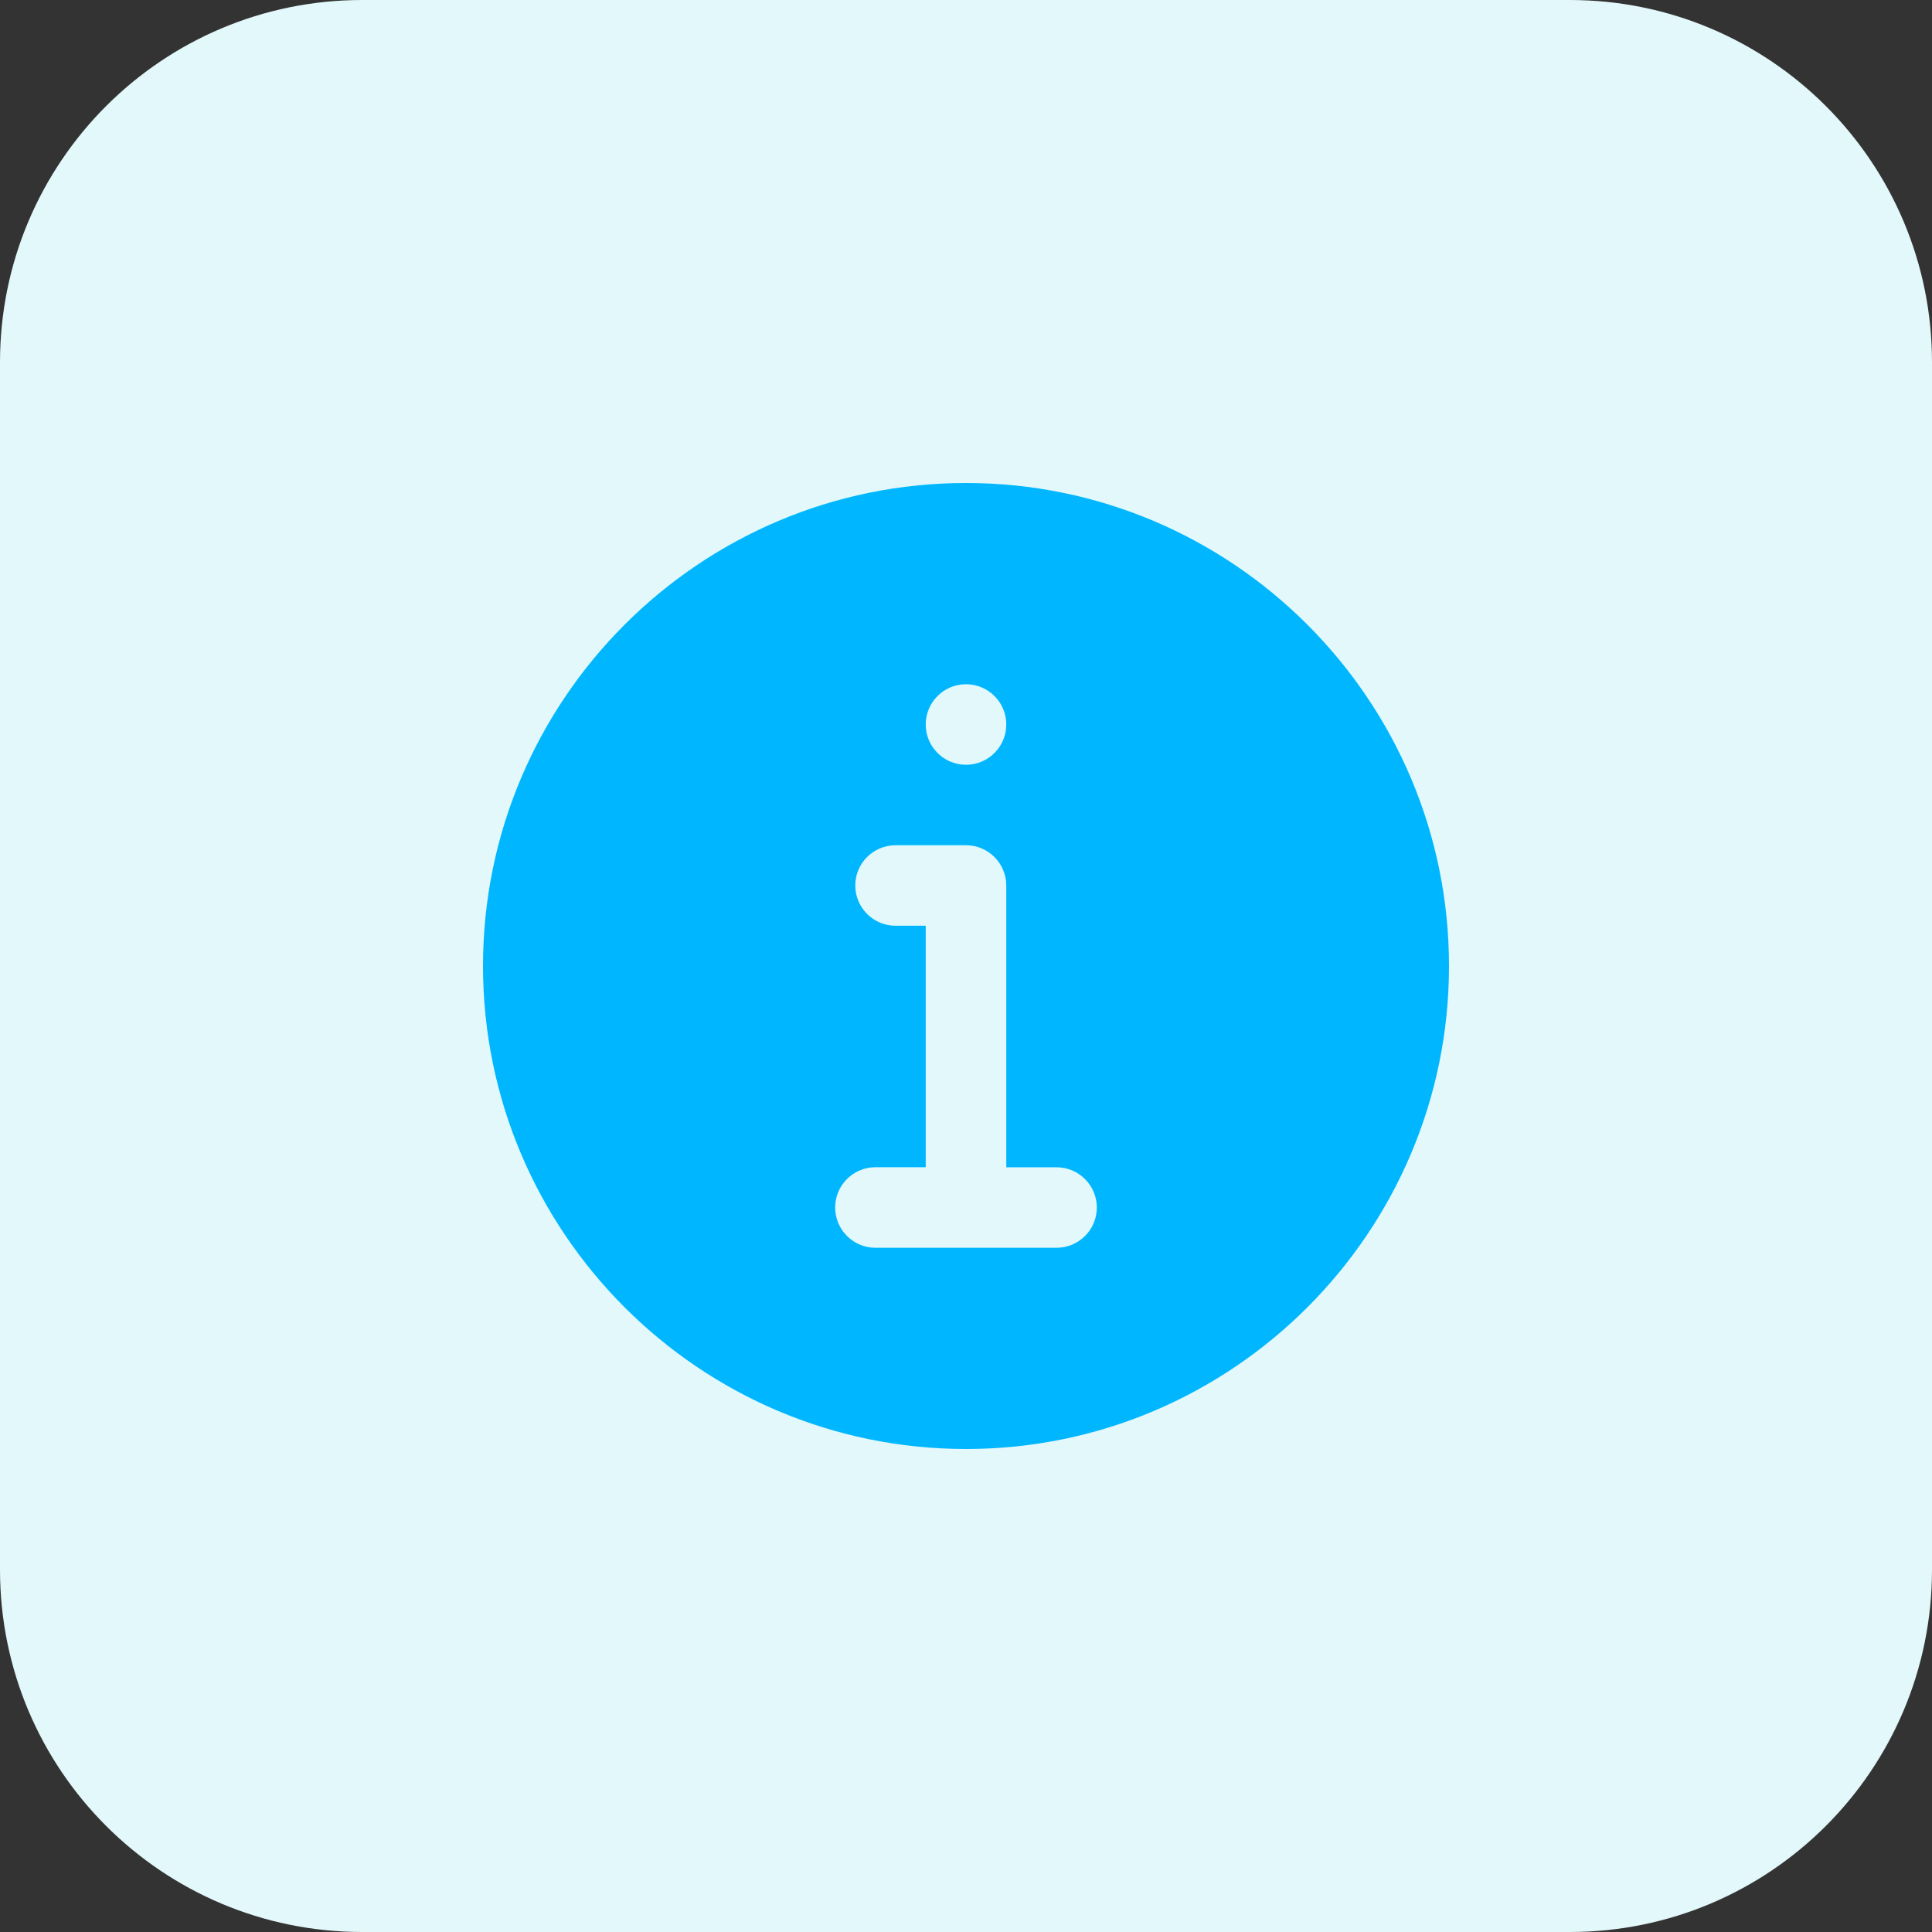 <svg height="512pt" viewBox="0 0 512 512" width="512pt" xmlns="http://www.w3.org/2000/svg"><rect x="0" y="0" width="512" height="512" fill="#333333" stroke="none"/><path d="m416 512h-320c-53.023 0-96-42.977-96-96v-320c0-53.023 42.977-96 96-96h320c53.023 0 96 42.977 96 96v320c0 53.023-42.977 96-96 96zm0 0" fill="#e3f8fa"/><path d="m256 128c-70.574 0-128 57.426-128 128s57.426 128 128 128 128-57.426 128-128-57.426-128-128-128zm0 53.328c5.887 0 10.672 4.77 10.672 10.672s-4.785 10.672-10.672 10.672-10.672-4.77-10.672-10.672 4.785-10.672 10.672-10.672zm24 149.344h-48c-5.887 0-10.672-4.785-10.672-10.672s4.77-10.672 10.672-10.672h13.328v-64h-8c-5.887 0-10.672-4.785-10.672-10.672s4.785-10.656 10.672-10.656h18.672c5.887 0 10.672 4.785 10.672 10.672v74.672h13.328c5.887 0 10.672 4.785 10.672 10.672 0 5.871-4.785 10.656-10.672 10.656zm0 0" fill="#00B7FF"/></svg>
